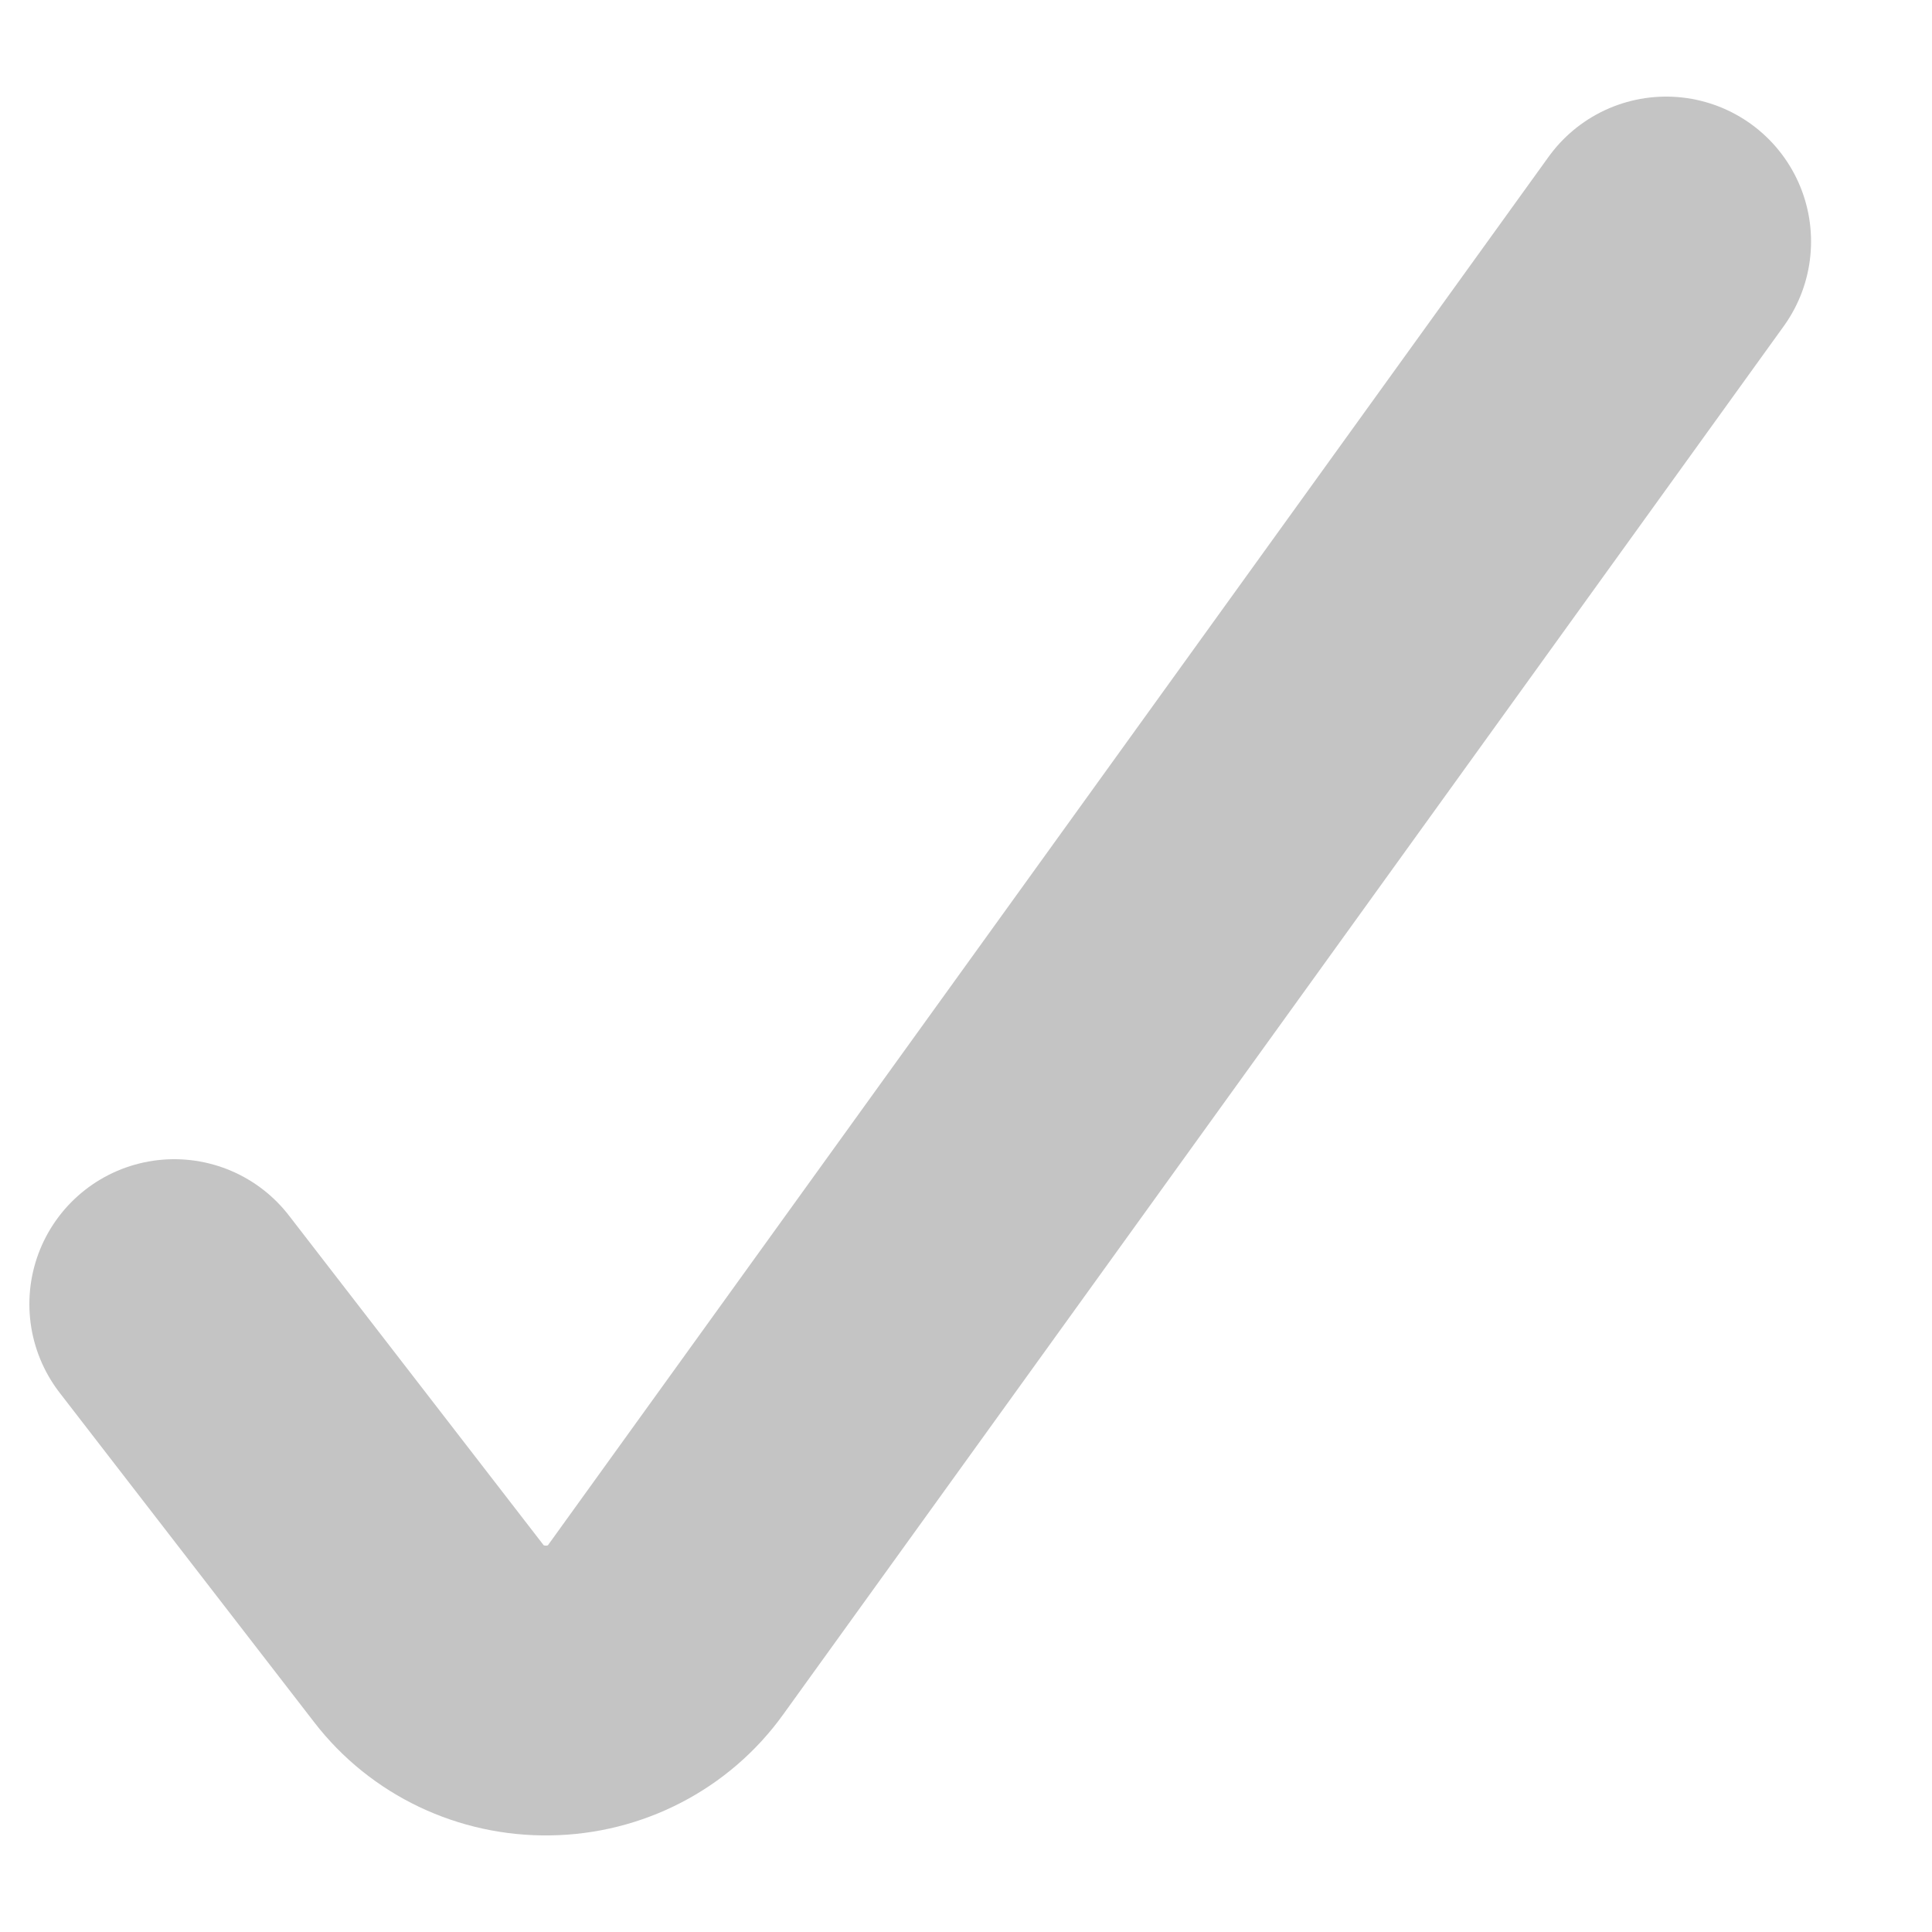 <svg width="10" height="10" viewBox="0 0 10 10" fill="none" xmlns="http://www.w3.org/2000/svg">
<path d="M8.624 1.25L3.445 8.436C3.306 8.63 3.08 8.747 2.837 8.75C2.595 8.754 2.365 8.645 2.22 8.456L0.902 6.75" stroke="#C4C4C4" stroke-width="1.5" stroke-linecap="round" stroke-linejoin="round"/>
</svg>
